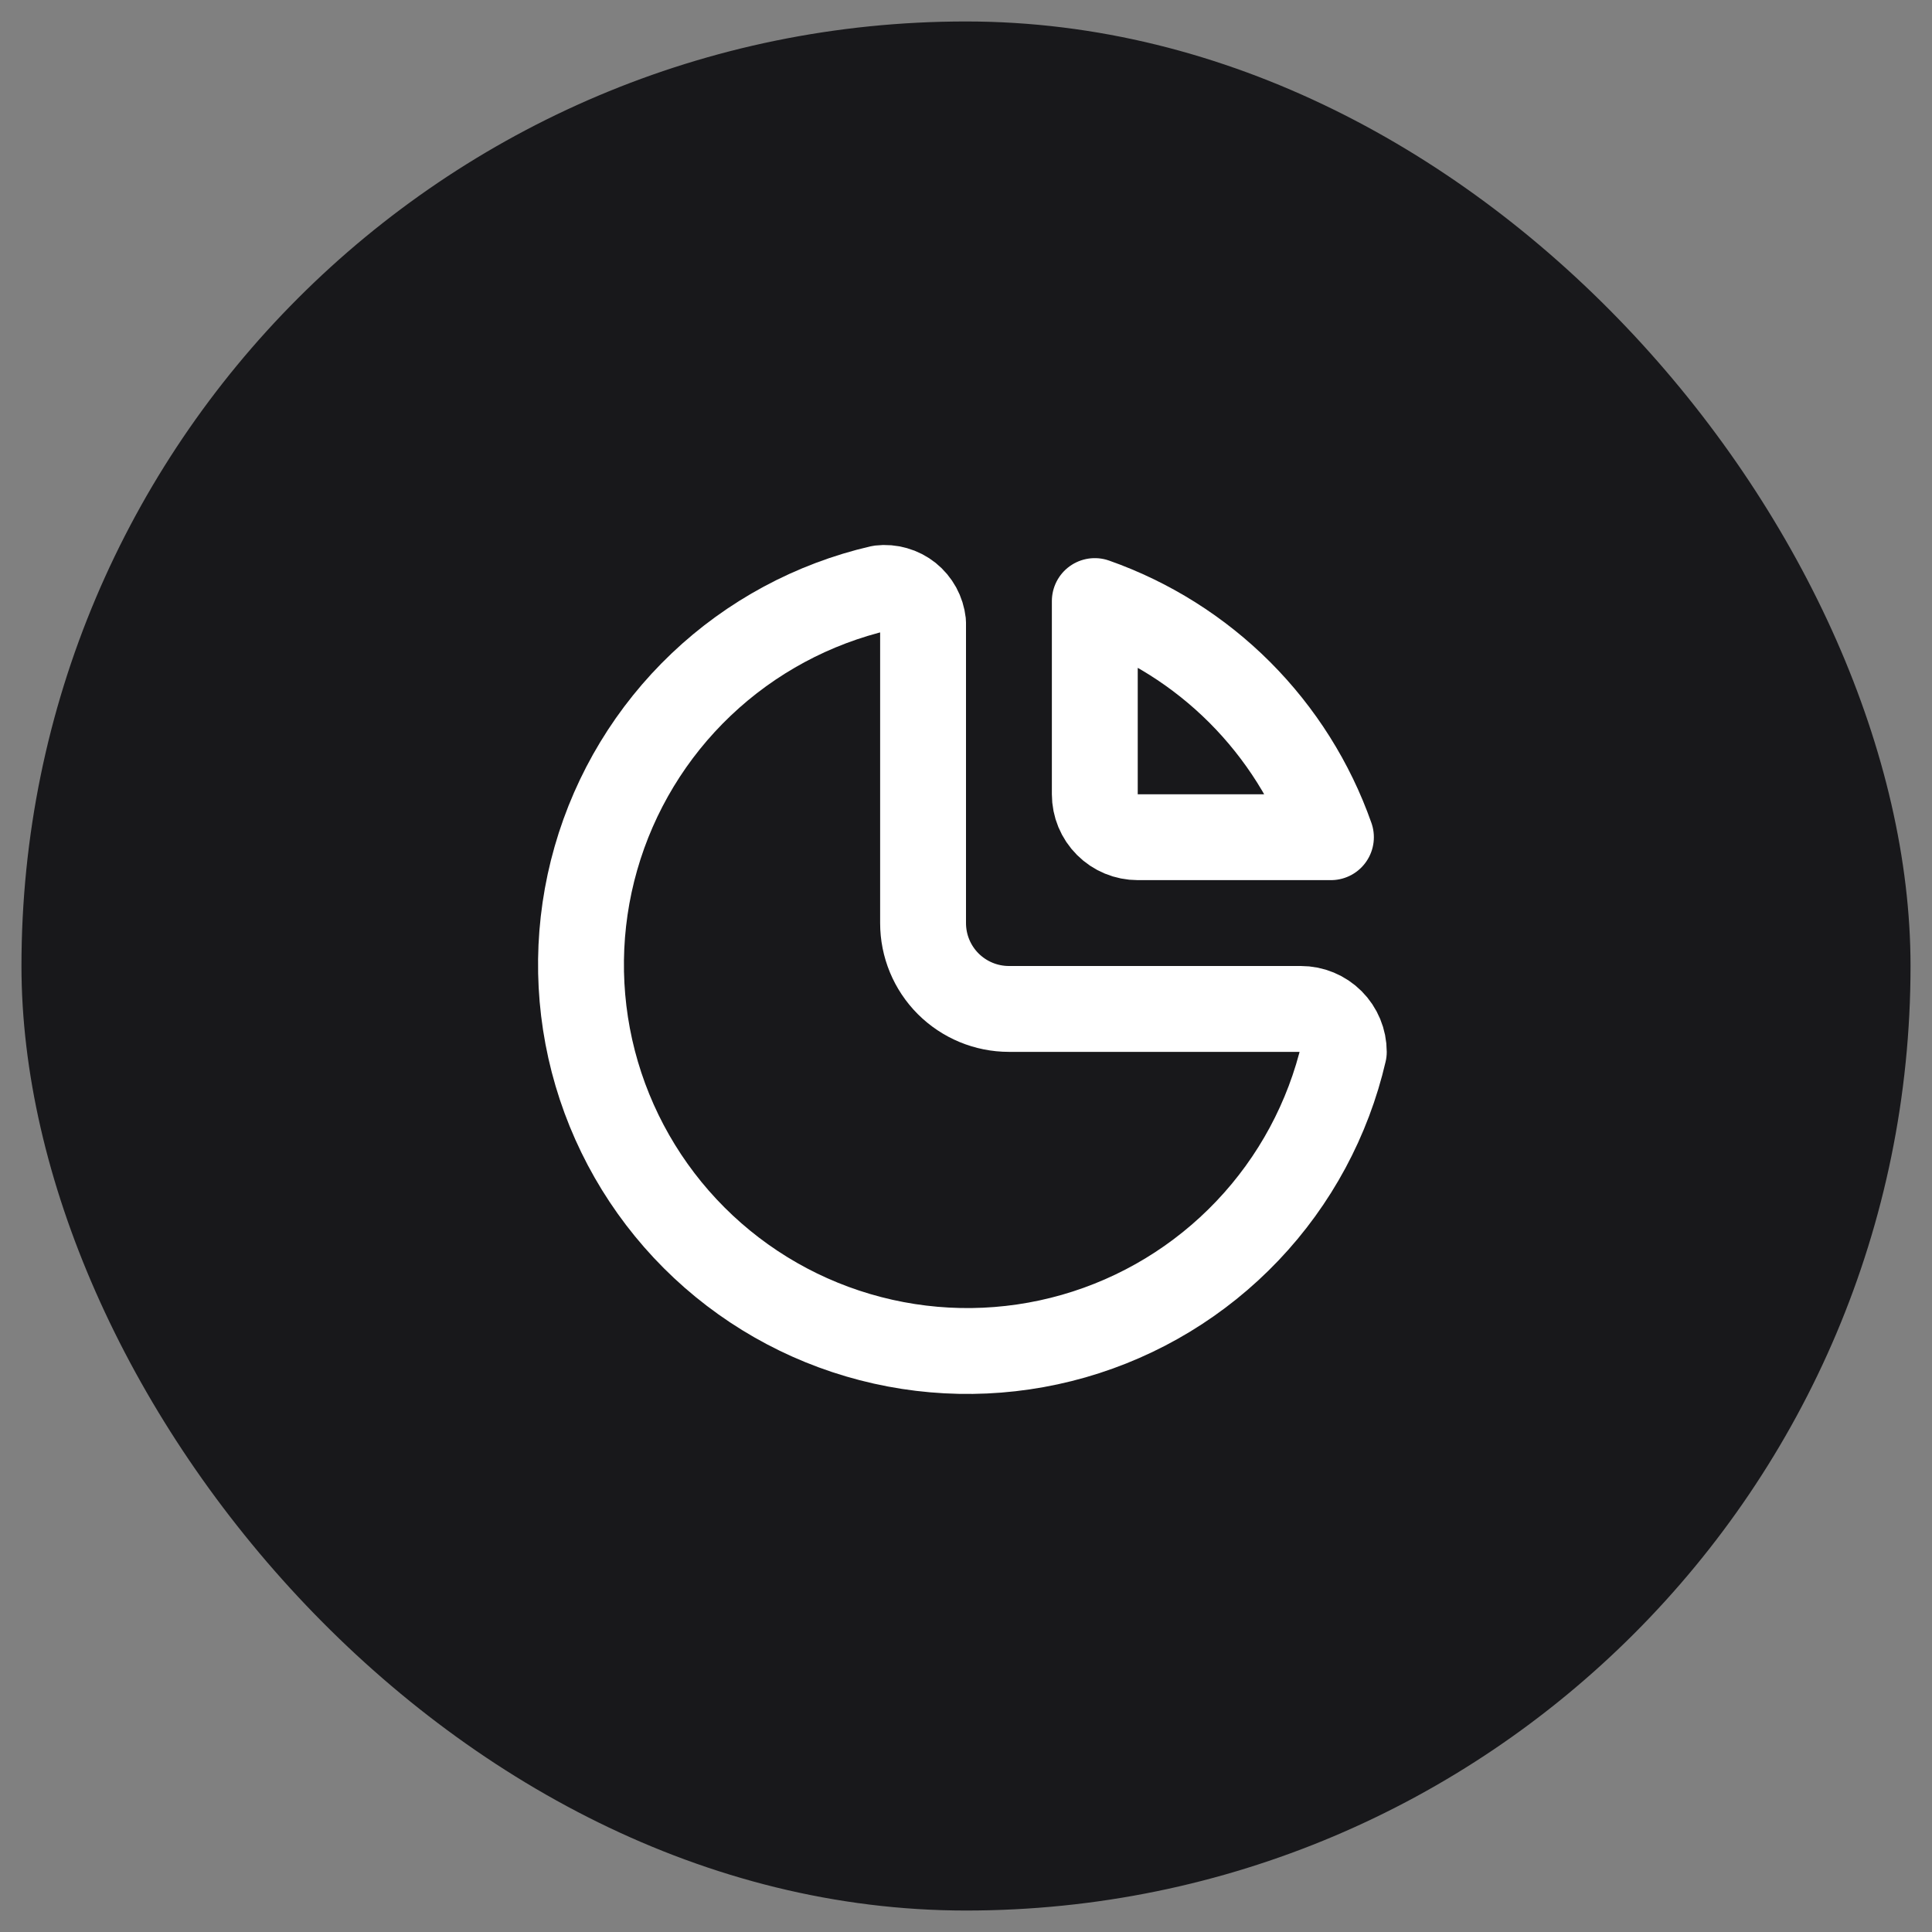 <svg width="45" height="45" viewBox="0 0 45 45" fill="none" xmlns="http://www.w3.org/2000/svg">
<rect x="0" y="0" width="45" height="45" fill="#808080" stroke="none"/>
<rect x="0.5" y="0.5" width="44" height="44" rx="22" fill="#18181B"/>
<path d="M20.5 13.7C18.935 14.063 17.497 14.837 16.333 15.943C15.169 17.049 14.322 18.447 13.88 19.991C13.438 21.534 13.417 23.168 13.819 24.723C14.222 26.277 15.033 27.696 16.168 28.831C17.304 29.967 18.722 30.778 20.277 31.18C21.831 31.583 23.465 31.562 25.009 31.12C26.553 30.678 27.95 29.831 29.056 28.667C30.163 27.503 30.937 26.064 31.3 24.5C31.3 24.235 31.194 23.98 31.007 23.793C30.819 23.605 30.565 23.5 30.3 23.5H23.5C22.969 23.5 22.461 23.289 22.085 22.914C21.71 22.539 21.5 22.03 21.5 21.5V14.5C21.487 14.382 21.451 14.267 21.394 14.162C21.337 14.058 21.26 13.966 21.167 13.891C21.074 13.817 20.967 13.761 20.852 13.729C20.738 13.696 20.618 13.686 20.5 13.7Z" stroke="white" stroke-width="2" stroke-linecap="round" stroke-linejoin="round"/>
<path d="M25.5 14C26.769 14.447 27.923 15.173 28.875 16.125C29.826 17.077 30.553 18.23 31 19.5H26.5C26.235 19.5 25.98 19.395 25.793 19.207C25.605 19.02 25.5 18.765 25.5 18.5V14Z" stroke="white" stroke-width="2" stroke-linecap="round" stroke-linejoin="round"/>
</svg>

